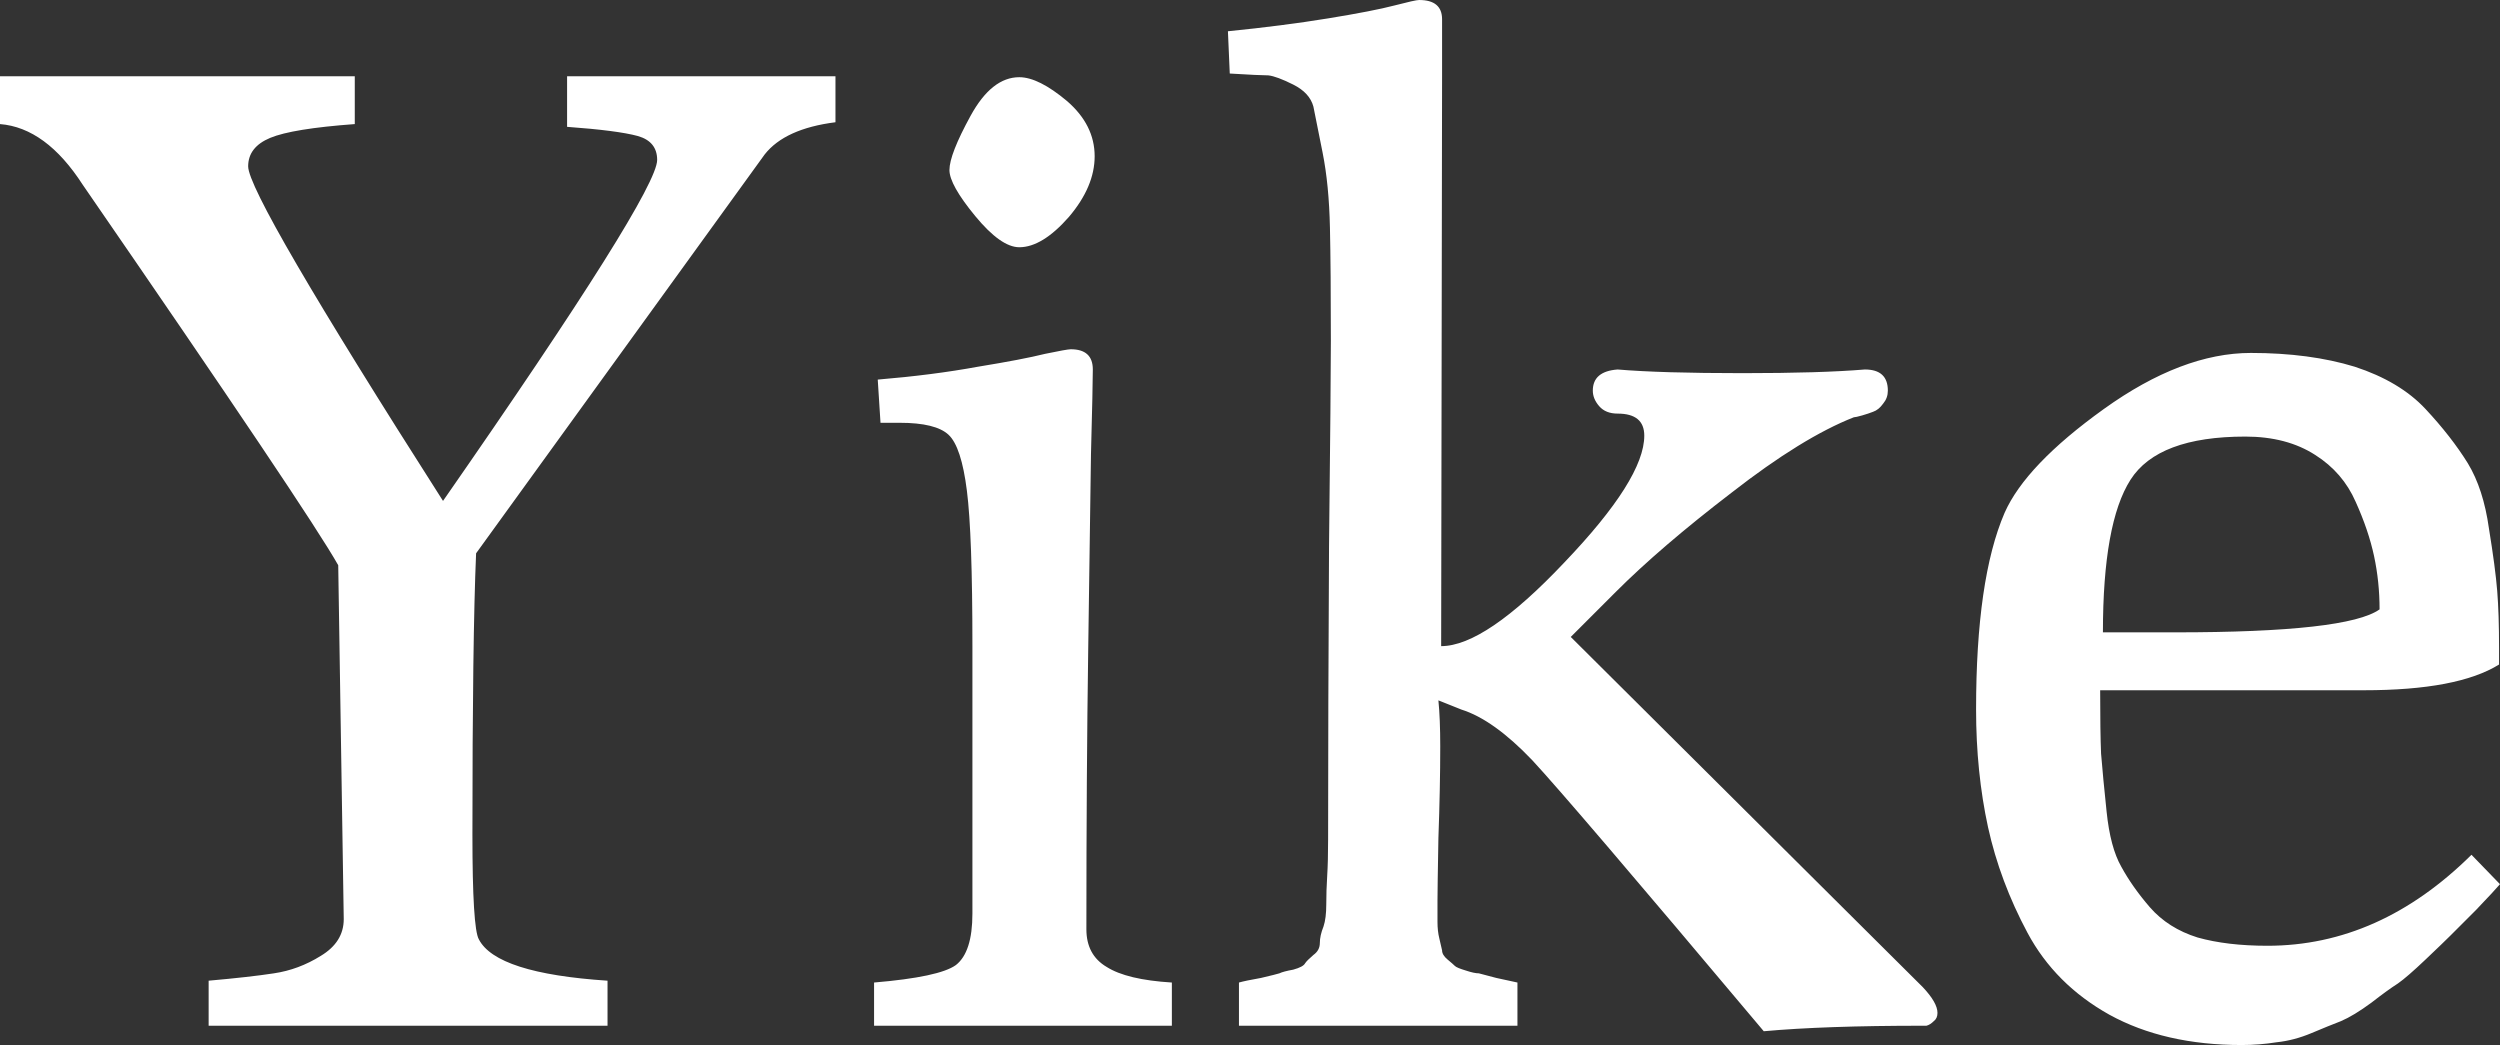 <svg data-v-423bf9ae="" xmlns="http://www.w3.org/2000/svg" viewBox="0 0 143.536 60" class="font"><rect x="0" y="0" width="143.536" height="60" fill="#333333" stroke="none"/><!----><!----><!----><g data-v-423bf9ae="" id="e9f18efe-7d16-45bf-bb06-d919695683f4" fill="white" transform="matrix(5.277,0,0,5.277,-3.28910800817539e-8,-15.567)"><path d="M0 4.30L0 4.30L0 3.78L3.86 3.78L3.86 4.30L3.86 4.30Q3.18 4.35 2.94 4.45L2.94 4.45L2.94 4.45Q2.70 4.55 2.70 4.76L2.70 4.76L2.70 4.76Q2.70 5.08 4.82 8.40L4.82 8.40L4.82 8.40Q7.15 5.05 7.15 4.69L7.15 4.69L7.15 4.69Q7.15 4.49 6.94 4.43L6.94 4.43L6.94 4.43Q6.72 4.37 6.17 4.33L6.17 4.33L6.17 3.78L9.09 3.78L9.09 4.28L9.09 4.28Q8.54 4.35 8.32 4.63L8.32 4.63L5.18 8.97L5.18 8.97Q5.14 9.90 5.14 12.03L5.14 12.03L5.14 12.03Q5.14 13.05 5.21 13.17L5.21 13.17L5.21 13.17Q5.40 13.54 6.61 13.62L6.61 13.62L6.61 14.11L2.27 14.11L2.27 13.62L2.27 13.62Q2.72 13.58 2.98 13.54L2.98 13.54L2.98 13.54Q3.25 13.50 3.49 13.35L3.49 13.35L3.49 13.35Q3.74 13.20 3.74 12.95L3.74 12.95L3.68 9.10L3.68 9.10Q3.36 8.53 0.90 4.96L0.90 4.96L0.90 4.96Q0.50 4.34 0 4.30ZM10.33 4.80L10.33 4.80L10.33 4.80Q10.33 4.63 10.56 4.21L10.56 4.21L10.56 4.21Q10.79 3.79 11.09 3.79L11.09 3.79L11.09 3.79Q11.30 3.79 11.61 4.05L11.61 4.05L11.61 4.05Q11.91 4.31 11.91 4.65L11.91 4.65L11.91 4.65Q11.91 4.98 11.63 5.31L11.63 5.31L11.63 5.31Q11.34 5.64 11.09 5.64L11.09 5.64L11.09 5.64Q10.89 5.64 10.61 5.30L10.61 5.30L10.61 5.30Q10.33 4.96 10.33 4.80ZM12.75 14.11L9.51 14.11L9.51 13.64L9.51 13.64Q10.22 13.58 10.40 13.45L10.40 13.45L10.40 13.45Q10.58 13.31 10.58 12.89L10.58 12.89L10.58 9.98L10.58 9.98Q10.58 8.76 10.52 8.29L10.52 8.29L10.52 8.29Q10.46 7.81 10.32 7.68L10.32 7.68L10.32 7.68Q10.18 7.55 9.79 7.55L9.79 7.55L9.58 7.55L9.55 7.08L9.55 7.08Q10.15 7.03 10.64 6.94L10.64 6.94L10.64 6.94Q11.13 6.86 11.37 6.80L11.37 6.80L11.37 6.80Q11.61 6.75 11.65 6.75L11.65 6.75L11.65 6.75Q11.89 6.75 11.89 6.97L11.89 6.97L11.89 6.97Q11.89 7.14 11.87 7.89L11.87 7.89L11.87 7.89Q11.86 8.64 11.84 10.01L11.84 10.01L11.84 10.01Q11.82 11.38 11.82 13.06L11.82 13.06L11.82 13.06Q11.82 13.34 12.04 13.47L12.04 13.47L12.04 13.47Q12.26 13.61 12.75 13.64L12.75 13.64L12.75 14.11ZM13.38 3.75L13.36 3.29L13.36 3.29Q13.96 3.23 14.45 3.15L14.45 3.15L14.45 3.15Q14.94 3.07 15.17 3.01L15.17 3.01L15.17 3.01Q15.40 2.95 15.44 2.95L15.44 2.95L15.44 2.95Q15.69 2.95 15.69 3.16L15.69 3.16L15.69 3.25L15.69 3.56L15.69 3.77L15.68 9.98L15.68 9.98Q16.16 9.98 17.02 9.07L17.02 9.07L17.02 9.07Q17.89 8.16 17.89 7.69L17.89 7.69L17.89 7.69Q17.89 7.45 17.60 7.45L17.60 7.45L17.60 7.45Q17.47 7.45 17.40 7.37L17.40 7.37L17.40 7.37Q17.33 7.29 17.33 7.20L17.33 7.20L17.33 7.20Q17.33 6.99 17.60 6.97L17.60 6.97L17.60 6.97Q18.07 7.01 18.96 7.01L18.96 7.01L18.96 7.01Q19.81 7.01 20.29 6.97L20.29 6.97L20.29 6.97Q20.54 6.97 20.54 7.20L20.54 7.20L20.54 7.20Q20.54 7.28 20.49 7.34L20.49 7.34L20.49 7.34Q20.44 7.41 20.38 7.43L20.38 7.43L20.38 7.43Q20.33 7.45 20.26 7.47L20.26 7.47L20.26 7.47Q20.19 7.49 20.17 7.49L20.17 7.49L20.17 7.49Q19.61 7.71 18.84 8.31L18.84 8.31L18.84 8.31Q18.07 8.90 17.58 9.39L17.58 9.39L17.09 9.88L20.92 13.69L20.92 13.69Q21.08 13.86 21.08 13.97L21.08 13.97L21.08 13.97Q21.08 14.03 21.04 14.06L21.04 14.06L21.04 14.06Q21 14.10 20.96 14.11L20.96 14.11L20.92 14.11L20.92 14.11Q19.85 14.11 19.19 14.17L19.19 14.17L19.19 14.17Q17.08 11.66 16.67 11.22L16.67 11.22L16.67 11.22Q16.25 10.78 15.90 10.67L15.90 10.67L15.90 10.67Q15.75 10.61 15.65 10.57L15.65 10.57L15.65 10.57Q15.67 10.77 15.67 11.07L15.67 11.07L15.67 11.07Q15.67 11.52 15.65 12.07L15.65 12.07L15.65 12.07Q15.64 12.63 15.64 12.75L15.64 12.75L15.64 12.75Q15.64 12.89 15.64 12.98L15.64 12.98L15.64 12.98Q15.64 13.08 15.66 13.16L15.66 13.16L15.66 13.16Q15.68 13.24 15.69 13.29L15.69 13.29L15.69 13.29Q15.69 13.34 15.75 13.39L15.75 13.39L15.75 13.39Q15.81 13.44 15.83 13.46L15.83 13.46L15.83 13.46Q15.85 13.48 15.95 13.51L15.95 13.51L15.95 13.51Q16.04 13.54 16.09 13.54L16.09 13.54L16.09 13.54Q16.13 13.55 16.28 13.59L16.28 13.59L16.28 13.59Q16.42 13.62 16.51 13.64L16.51 13.64L16.51 14.11L13.48 14.11L13.48 13.64L13.48 13.64Q13.55 13.62 13.72 13.59L13.72 13.59L13.72 13.59Q13.89 13.55 13.92 13.54L13.92 13.54L13.92 13.54Q13.96 13.52 14.07 13.50L14.07 13.50L14.07 13.50Q14.18 13.47 14.20 13.43L14.20 13.43L14.20 13.43Q14.22 13.40 14.29 13.34L14.29 13.34L14.29 13.34Q14.36 13.29 14.36 13.21L14.36 13.21L14.36 13.21Q14.36 13.13 14.40 13.03L14.40 13.03L14.40 13.03Q14.43 12.94 14.43 12.79L14.43 12.79L14.43 12.79Q14.43 12.64 14.44 12.48L14.44 12.48L14.44 12.48Q14.45 12.32 14.45 12.08L14.45 12.08L14.45 12.08Q14.45 10.70 14.46 8.90L14.46 8.90L14.46 8.90Q14.48 7.11 14.48 6.66L14.48 6.66L14.48 6.66Q14.48 5.89 14.47 5.43L14.47 5.43L14.47 5.43Q14.46 4.96 14.39 4.61L14.39 4.61L14.39 4.61Q14.32 4.26 14.29 4.11L14.29 4.11L14.29 4.11Q14.25 3.96 14.07 3.87L14.07 3.87L14.07 3.87Q13.89 3.78 13.80 3.77L13.80 3.77L13.80 3.77Q13.71 3.77 13.38 3.75L13.38 3.75ZM21.50 10.67L21.50 10.67L21.50 10.67Q21.50 9.25 21.81 8.53L21.81 8.53L21.81 8.53Q22.04 8.01 22.89 7.40L22.89 7.40L22.89 7.40Q23.74 6.79 24.49 6.79L24.49 6.79L24.49 6.79Q25.13 6.79 25.62 6.94L25.62 6.94L25.62 6.94Q26.11 7.10 26.39 7.40L26.39 7.40L26.39 7.40Q26.67 7.70 26.85 7.99L26.85 7.99L26.85 7.99Q27.02 8.27 27.08 8.70L27.08 8.70L27.08 8.70Q27.15 9.13 27.17 9.38L27.17 9.38L27.17 9.38Q27.19 9.63 27.19 10.00L27.19 10.00L27.19 10.00Q27.19 10.12 27.19 10.18L27.19 10.18L27.19 10.18Q26.74 10.46 25.72 10.46L25.72 10.46L22.85 10.46L22.85 10.46Q22.85 10.91 22.86 11.15L22.86 11.15L22.86 11.15Q22.88 11.40 22.92 11.78L22.92 11.78L22.92 11.78Q22.96 12.17 23.08 12.38L23.08 12.38L23.08 12.38Q23.20 12.60 23.39 12.82L23.39 12.82L23.39 12.82Q23.59 13.05 23.91 13.15L23.91 13.15L23.91 13.15Q24.23 13.24 24.67 13.24L24.67 13.24L24.67 13.24Q25.89 13.24 26.89 12.25L26.89 12.25L27.20 12.57L27.20 12.57Q27.15 12.63 26.94 12.85L26.94 12.85L26.94 12.85Q26.73 13.06 26.66 13.13L26.66 13.13L26.66 13.13Q26.59 13.20 26.39 13.39L26.39 13.39L26.39 13.39Q26.19 13.58 26.09 13.65L26.09 13.65L26.09 13.65Q25.98 13.72 25.80 13.86L25.80 13.86L25.80 13.86Q25.61 14 25.47 14.06L25.47 14.06L25.47 14.06Q25.34 14.11 25.15 14.19L25.15 14.19L25.15 14.19Q24.96 14.27 24.77 14.29L24.77 14.29L24.77 14.29Q24.58 14.32 24.39 14.32L24.39 14.32L24.39 14.32Q23.55 14.32 22.95 13.99L22.95 13.99L22.95 13.99Q22.36 13.66 22.06 13.10L22.06 13.10L22.06 13.10Q21.76 12.54 21.63 11.95L21.63 11.95L21.63 11.95Q21.50 11.35 21.50 10.67ZM22.88 9.83L22.88 9.83L23.67 9.83L23.67 9.83Q25.54 9.83 25.89 9.58L25.89 9.58L25.89 9.58Q25.89 9.28 25.83 9.00L25.83 9.00L25.83 9.00Q25.77 8.72 25.63 8.41L25.63 8.41L25.63 8.41Q25.49 8.09 25.19 7.90L25.19 7.90L25.19 7.90Q24.88 7.70 24.43 7.70L24.43 7.70L24.43 7.70Q23.48 7.70 23.18 8.17L23.18 8.17L23.18 8.17Q22.88 8.64 22.88 9.83Z"></path></g><!----><!----></svg>